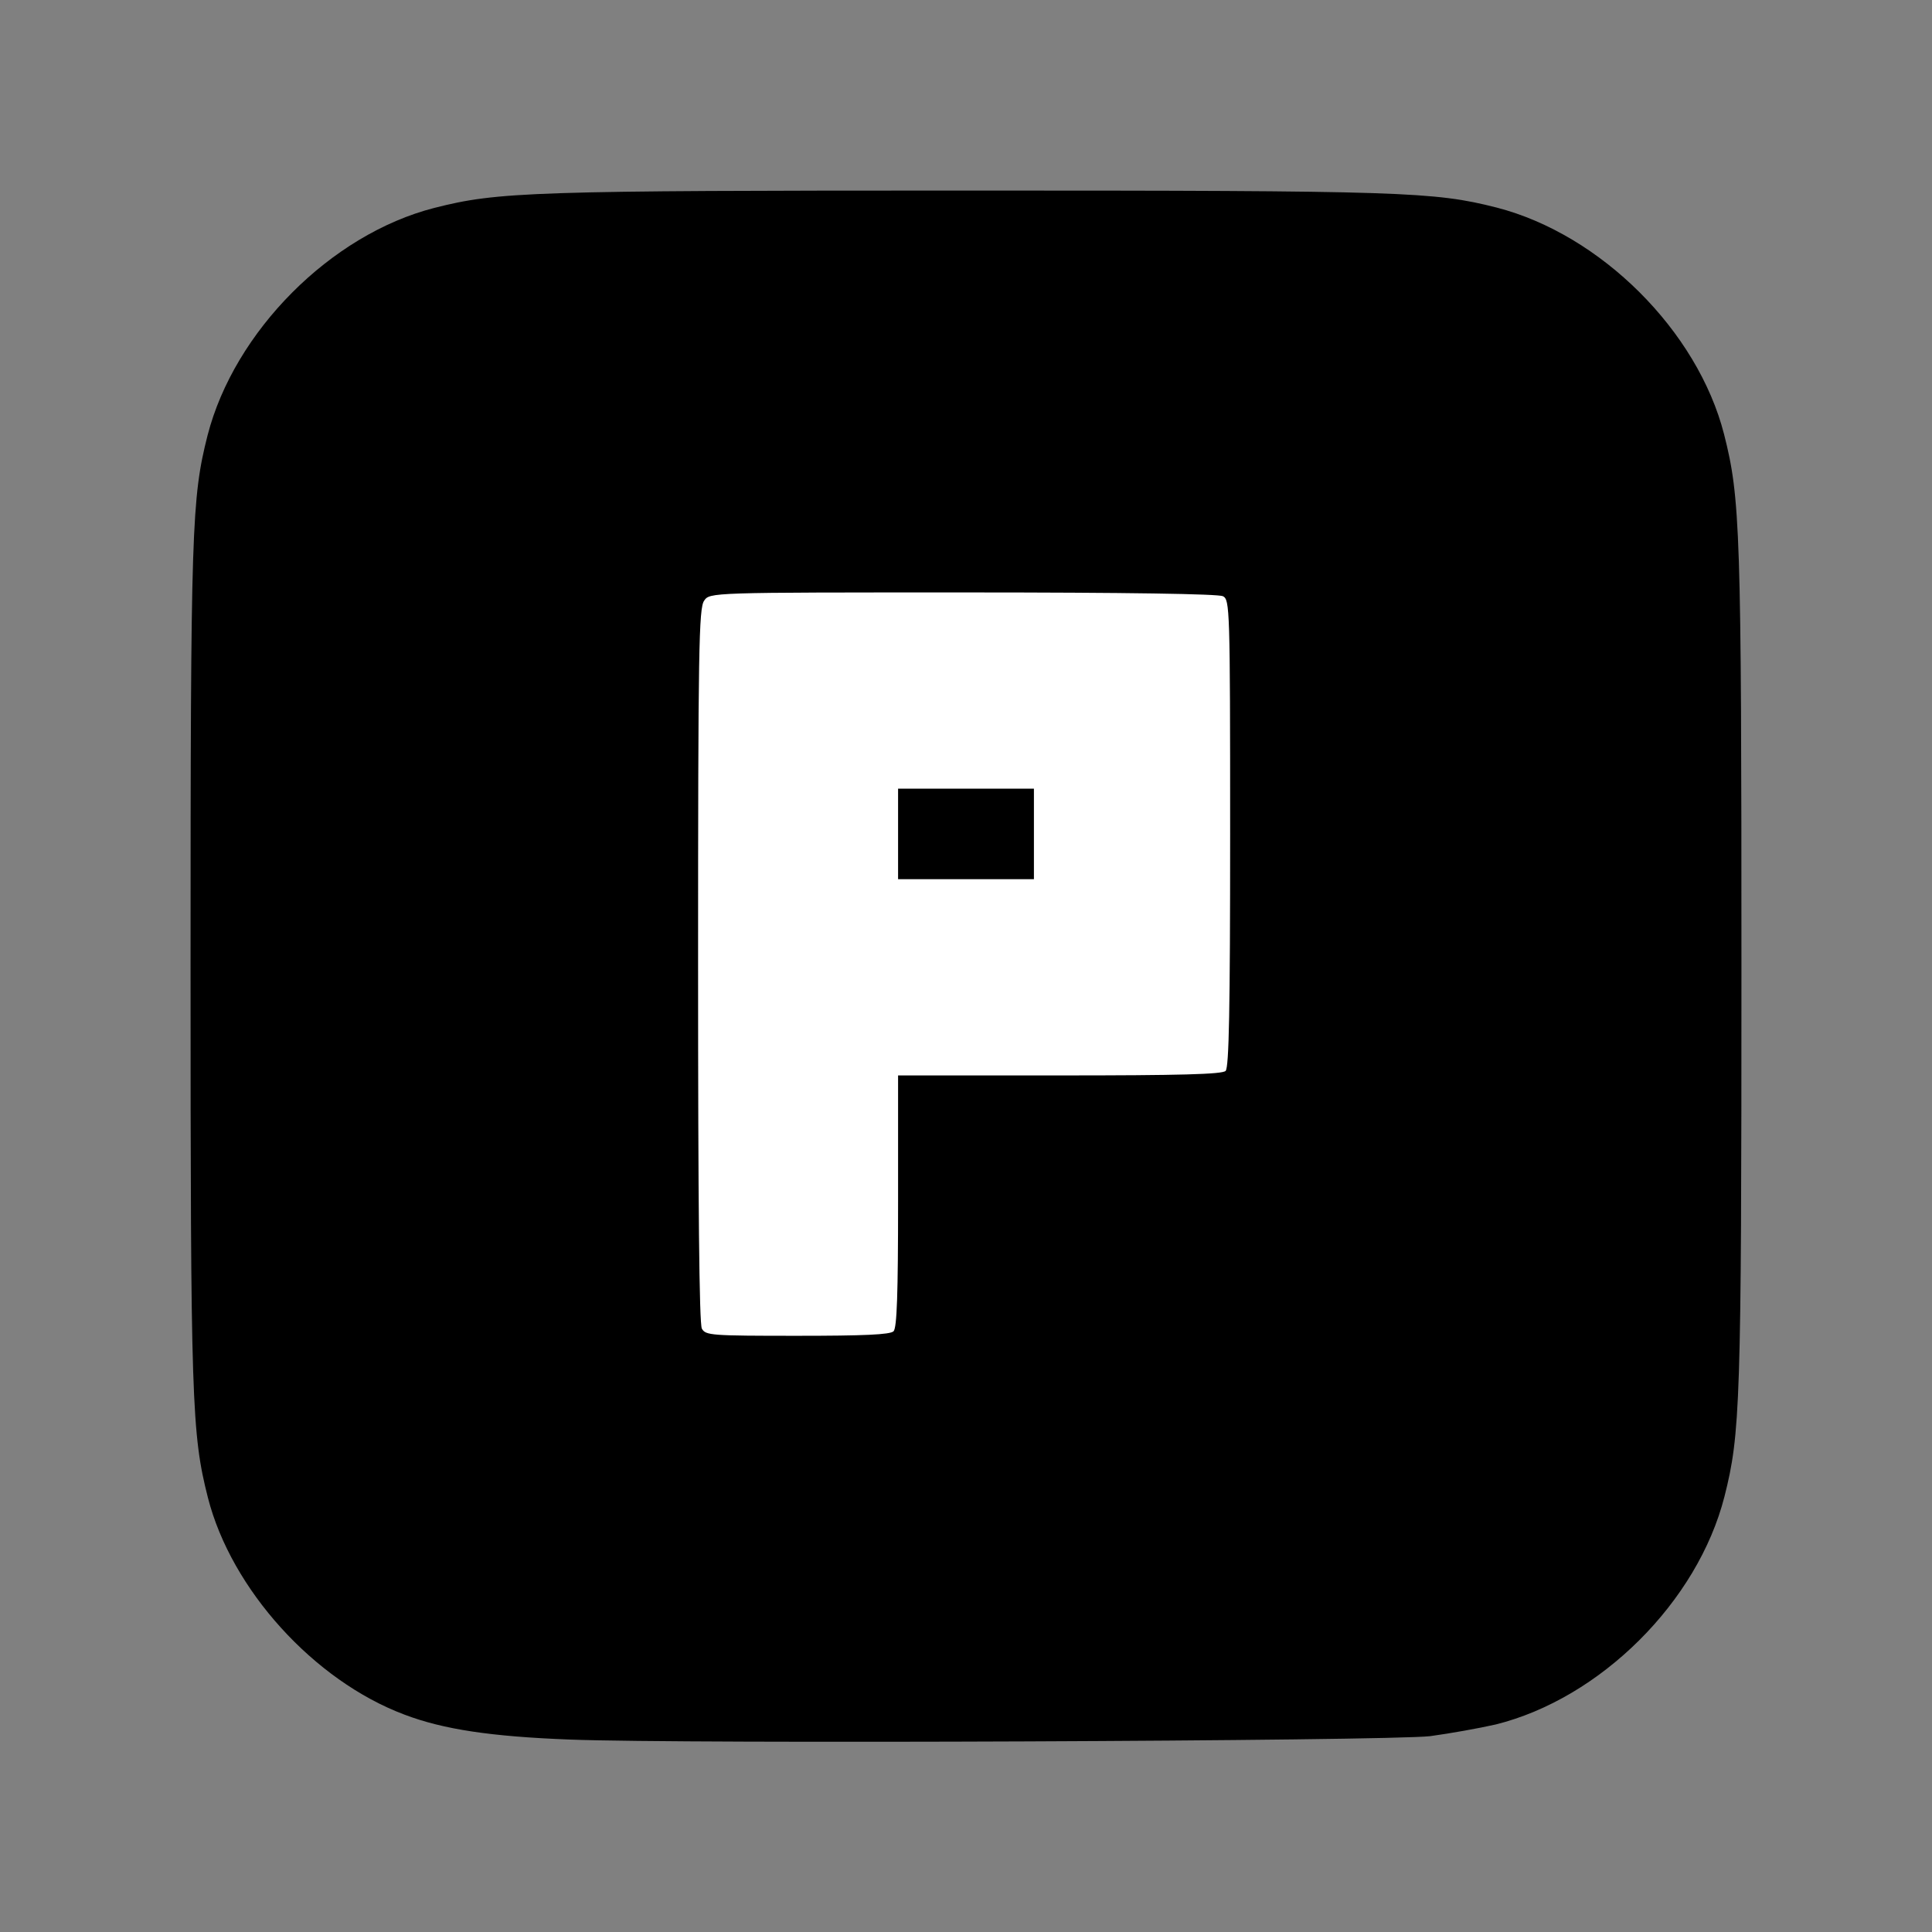 <?xml version="1.0" encoding="utf-8"?>
<!DOCTYPE svg PUBLIC "-//W3C//DTD SVG 20010904//EN" "http://www.w3.org/TR/2001/REC-SVG-20010904/DTD/svg10.dtd">
<svg version="1.0" xmlns="http://www.w3.org/2000/svg" width="512px" height="512px" viewBox="0 0 512 512" preserveAspectRatio="xMidYMid meet">
 <rect x="0" y="0" width="512" height="512" fill="#808080" stroke="none"/>
 <g fill="#000000">
  <path d="M151 461 c-21 -0.8 -33.5 -2.7 -43.8 -6.6 -24 -9 -45.9 -33.2 -52.1 -57.5 -4.3 -16.9 -4.6 -25.6 -4.6 -141.4 0 -115.5 0.3 -123.5 4.5 -140.1 7.1 -27.6 32.7 -53.3 60.1 -60.3 16.9 -4.3 25.6 -4.6 141.4 -4.6 115.5 0 123.5 0.3 140.1 4.5 27.6 7.1 53.3 32.7 60.3 60.1 4.3 16.9 4.6 25.6 4.6 141.4 0 115.5 -0.3 123.5 -4.5 140.1 -7.1 27.9 -32.9 53.5 -60.6 60.4 -4.4 1 -12.2 2.4 -17.4 3.1 -11.3 1.3 -197.6 2.1 -228 0.9z m82.8 -111.2 c0.9 -0.9 1.2 -9.9 1.2 -34.5 l0 -33.3 42.8 0 c32 0 43.1 -0.3 44 -1.2 0.9 -0.9 1.2 -15.6 1.2 -60 0 -57 -0.1 -58.8 -1.9 -59.8 -1.3 -0.6 -23.8 -1 -66 -1 -64 0 -64 0 -65.5 2.2 -1.4 2 -1.6 12.5 -1.6 93.6 0 61 0.3 92 1 93.3 1 1.8 2.3 1.9 22.3 1.9 15.2 0 21.6 -0.3 22.5 -1.2z"/>
  <path d="M235 221 l0 -15 21 0 21 0 0 15 0 15 -21 0 -21 0 0 -15z"/>
 </g>
 <g fill="#ffffff">
  <path d="M186 352.1 c-0.7 -1.3 -1 -33.2 -1 -96.3 0 -83.8 0.2 -94.6 1.6 -96.6 1.5 -2.2 1.5 -2.2 68.5 -2.2 44.3 0 67.7 0.4 69 1 1.8 1 1.9 2.8 1.9 62.8 0 46.7 -0.3 62.1 -1.2 63 -0.9 0.9 -12 1.2 -44 1.2 l-42.8 0 0 33.3 c0 24.6 -0.3 33.6 -1.2 34.5 -0.9 0.9 -7.9 1.2 -25.5 1.2 -22.9 0 -24.3 -0.1 -25.3 -1.9z m88 -131.1 l0 -12 -18 0 -18 0 0 12 0 12 18 0 18 0 0 -12z"/>
 </g>
</svg>